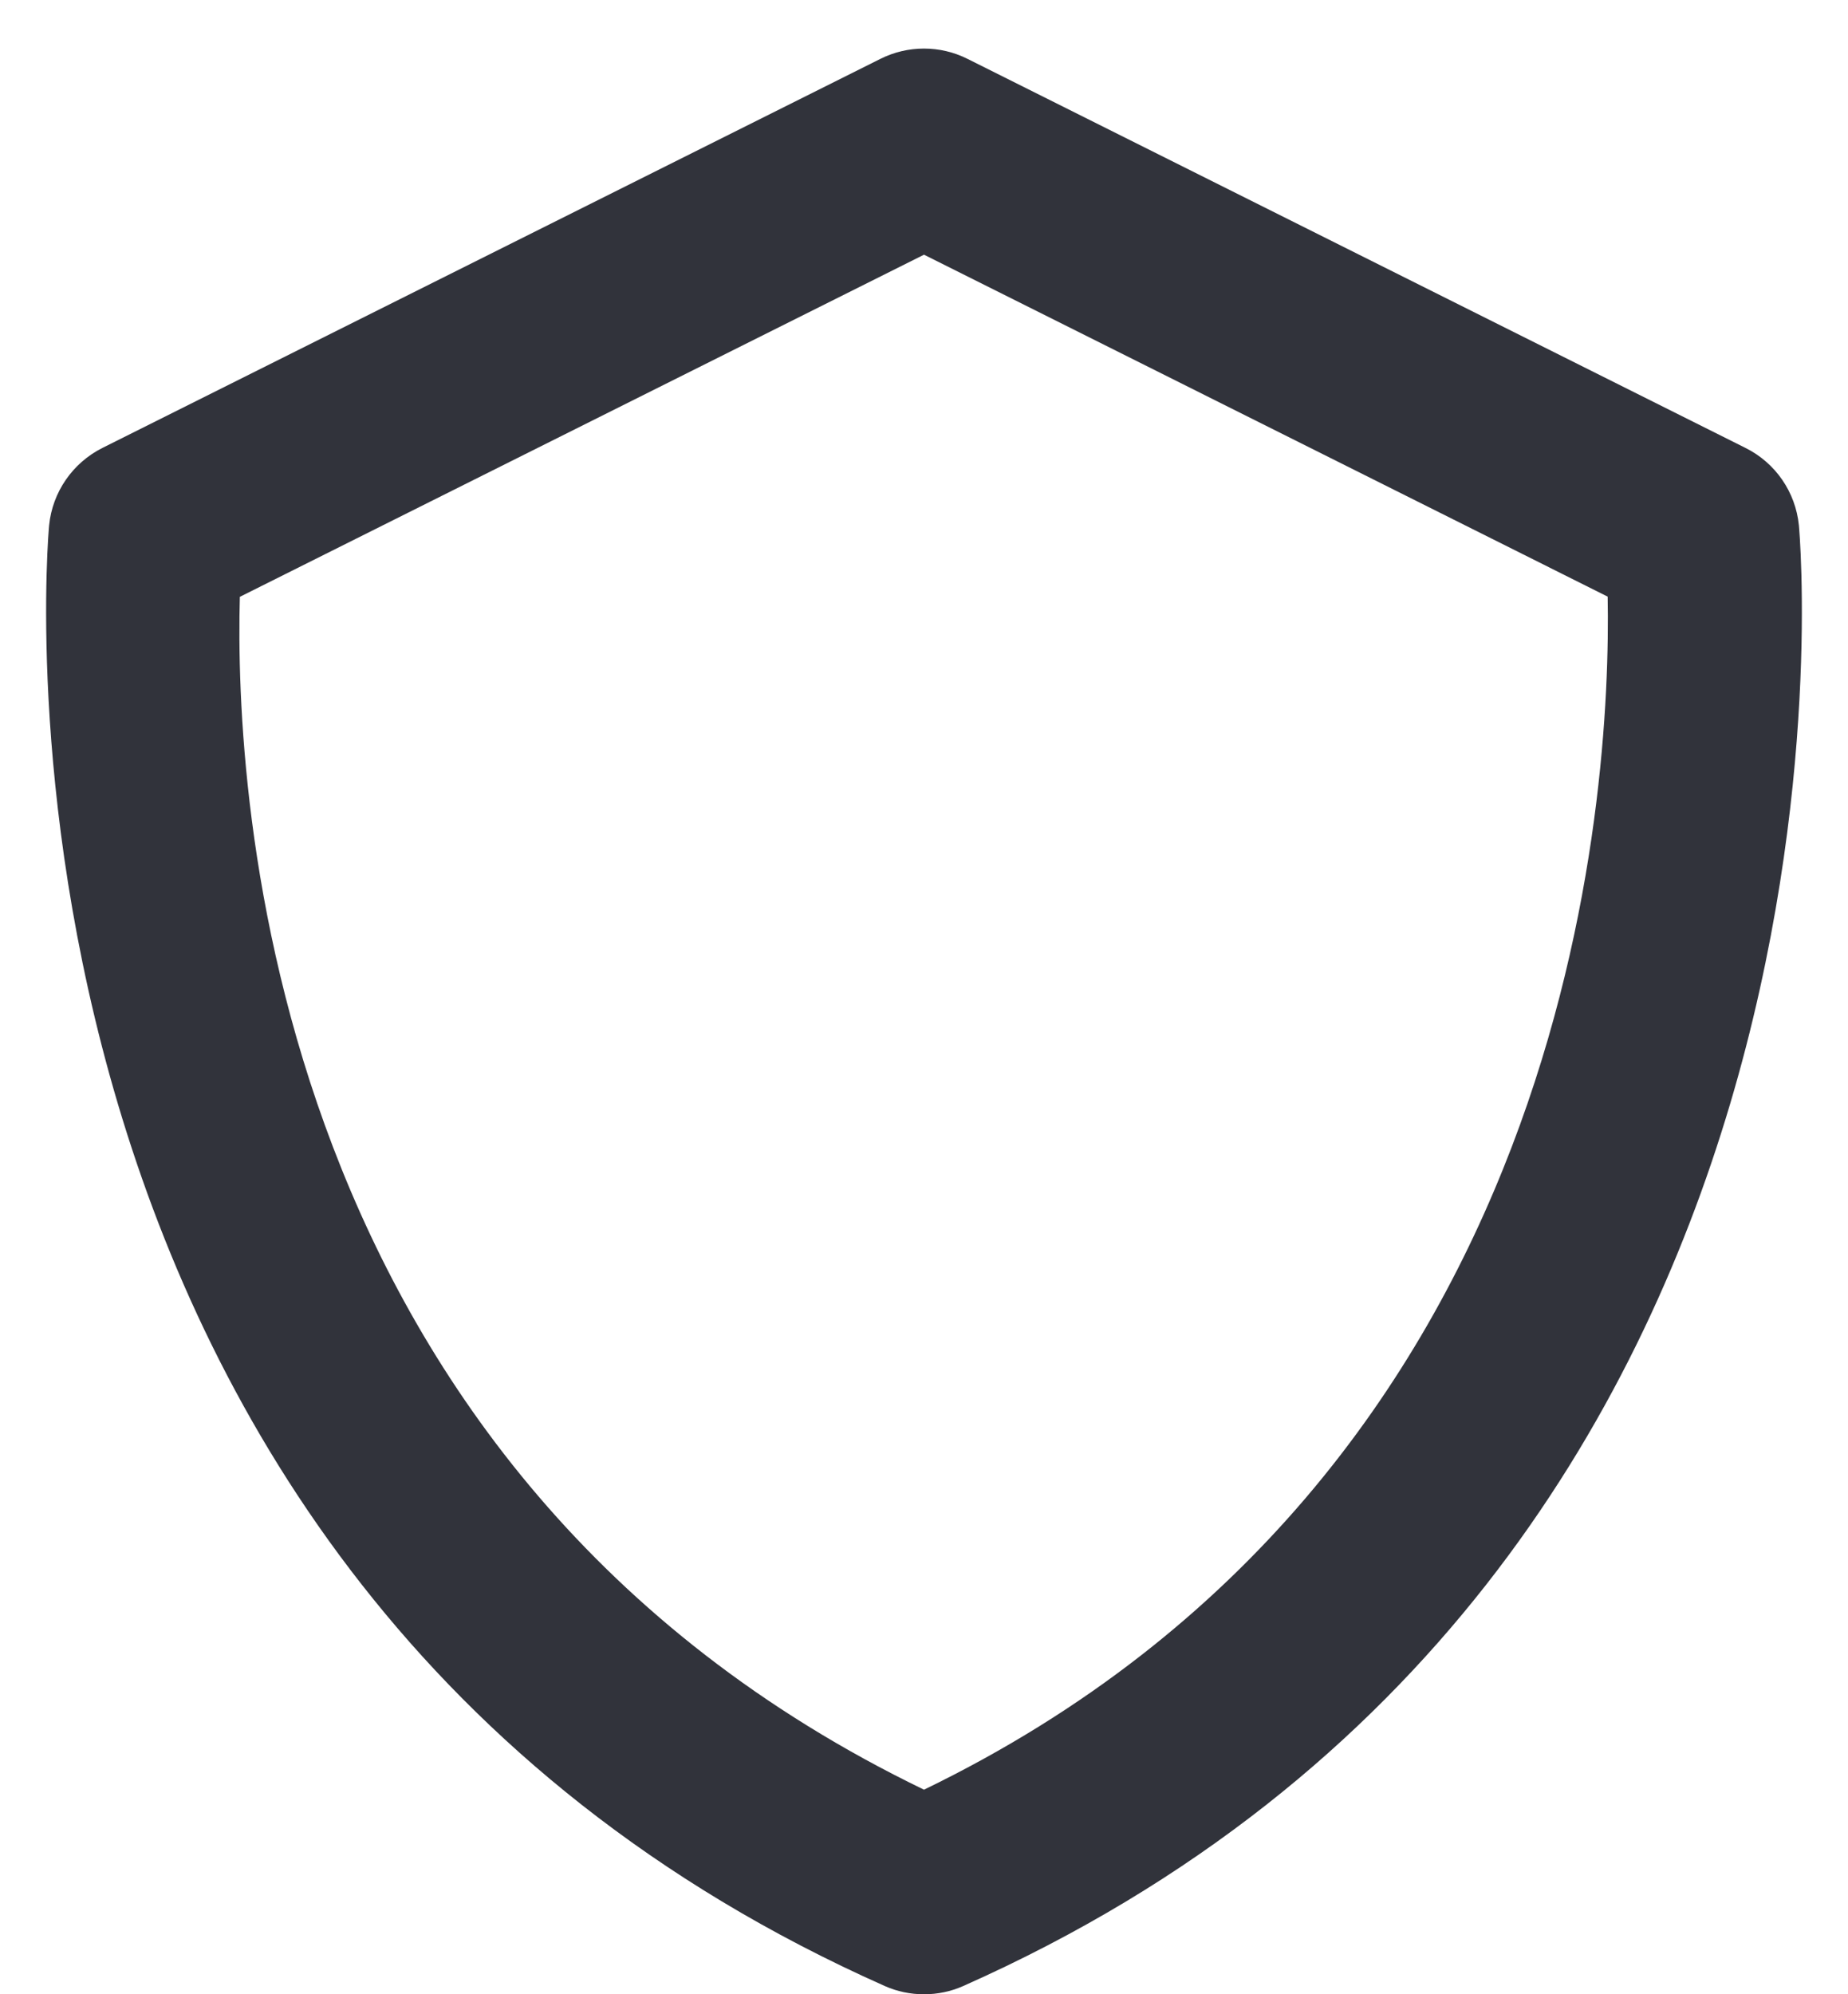 <svg width="38" height="41" viewBox="0 0 38 41" fill="none" xmlns="http://www.w3.org/2000/svg">
<path d="M36.99 10.8C36.922 10.116 36.508 9.516 35.894 9.21L19.894 1.21C19.332 0.928 18.668 0.928 18.104 1.21L2.104 9.21C1.492 9.518 1.078 10.118 1.01 10.8C0.988 11.014 -0.912 32.334 18.188 40.828C18.446 40.944 18.722 41 19 41C19.278 41 19.554 40.944 19.812 40.828C38.912 32.334 37.012 11.016 36.99 10.8ZM19 36.794C5.462 30.25 4.822 16.284 4.932 12.27L19 5.236L33.058 12.266C33.132 16.244 32.402 30.302 19 36.794Z" fill="#31333B"/>
</svg>
